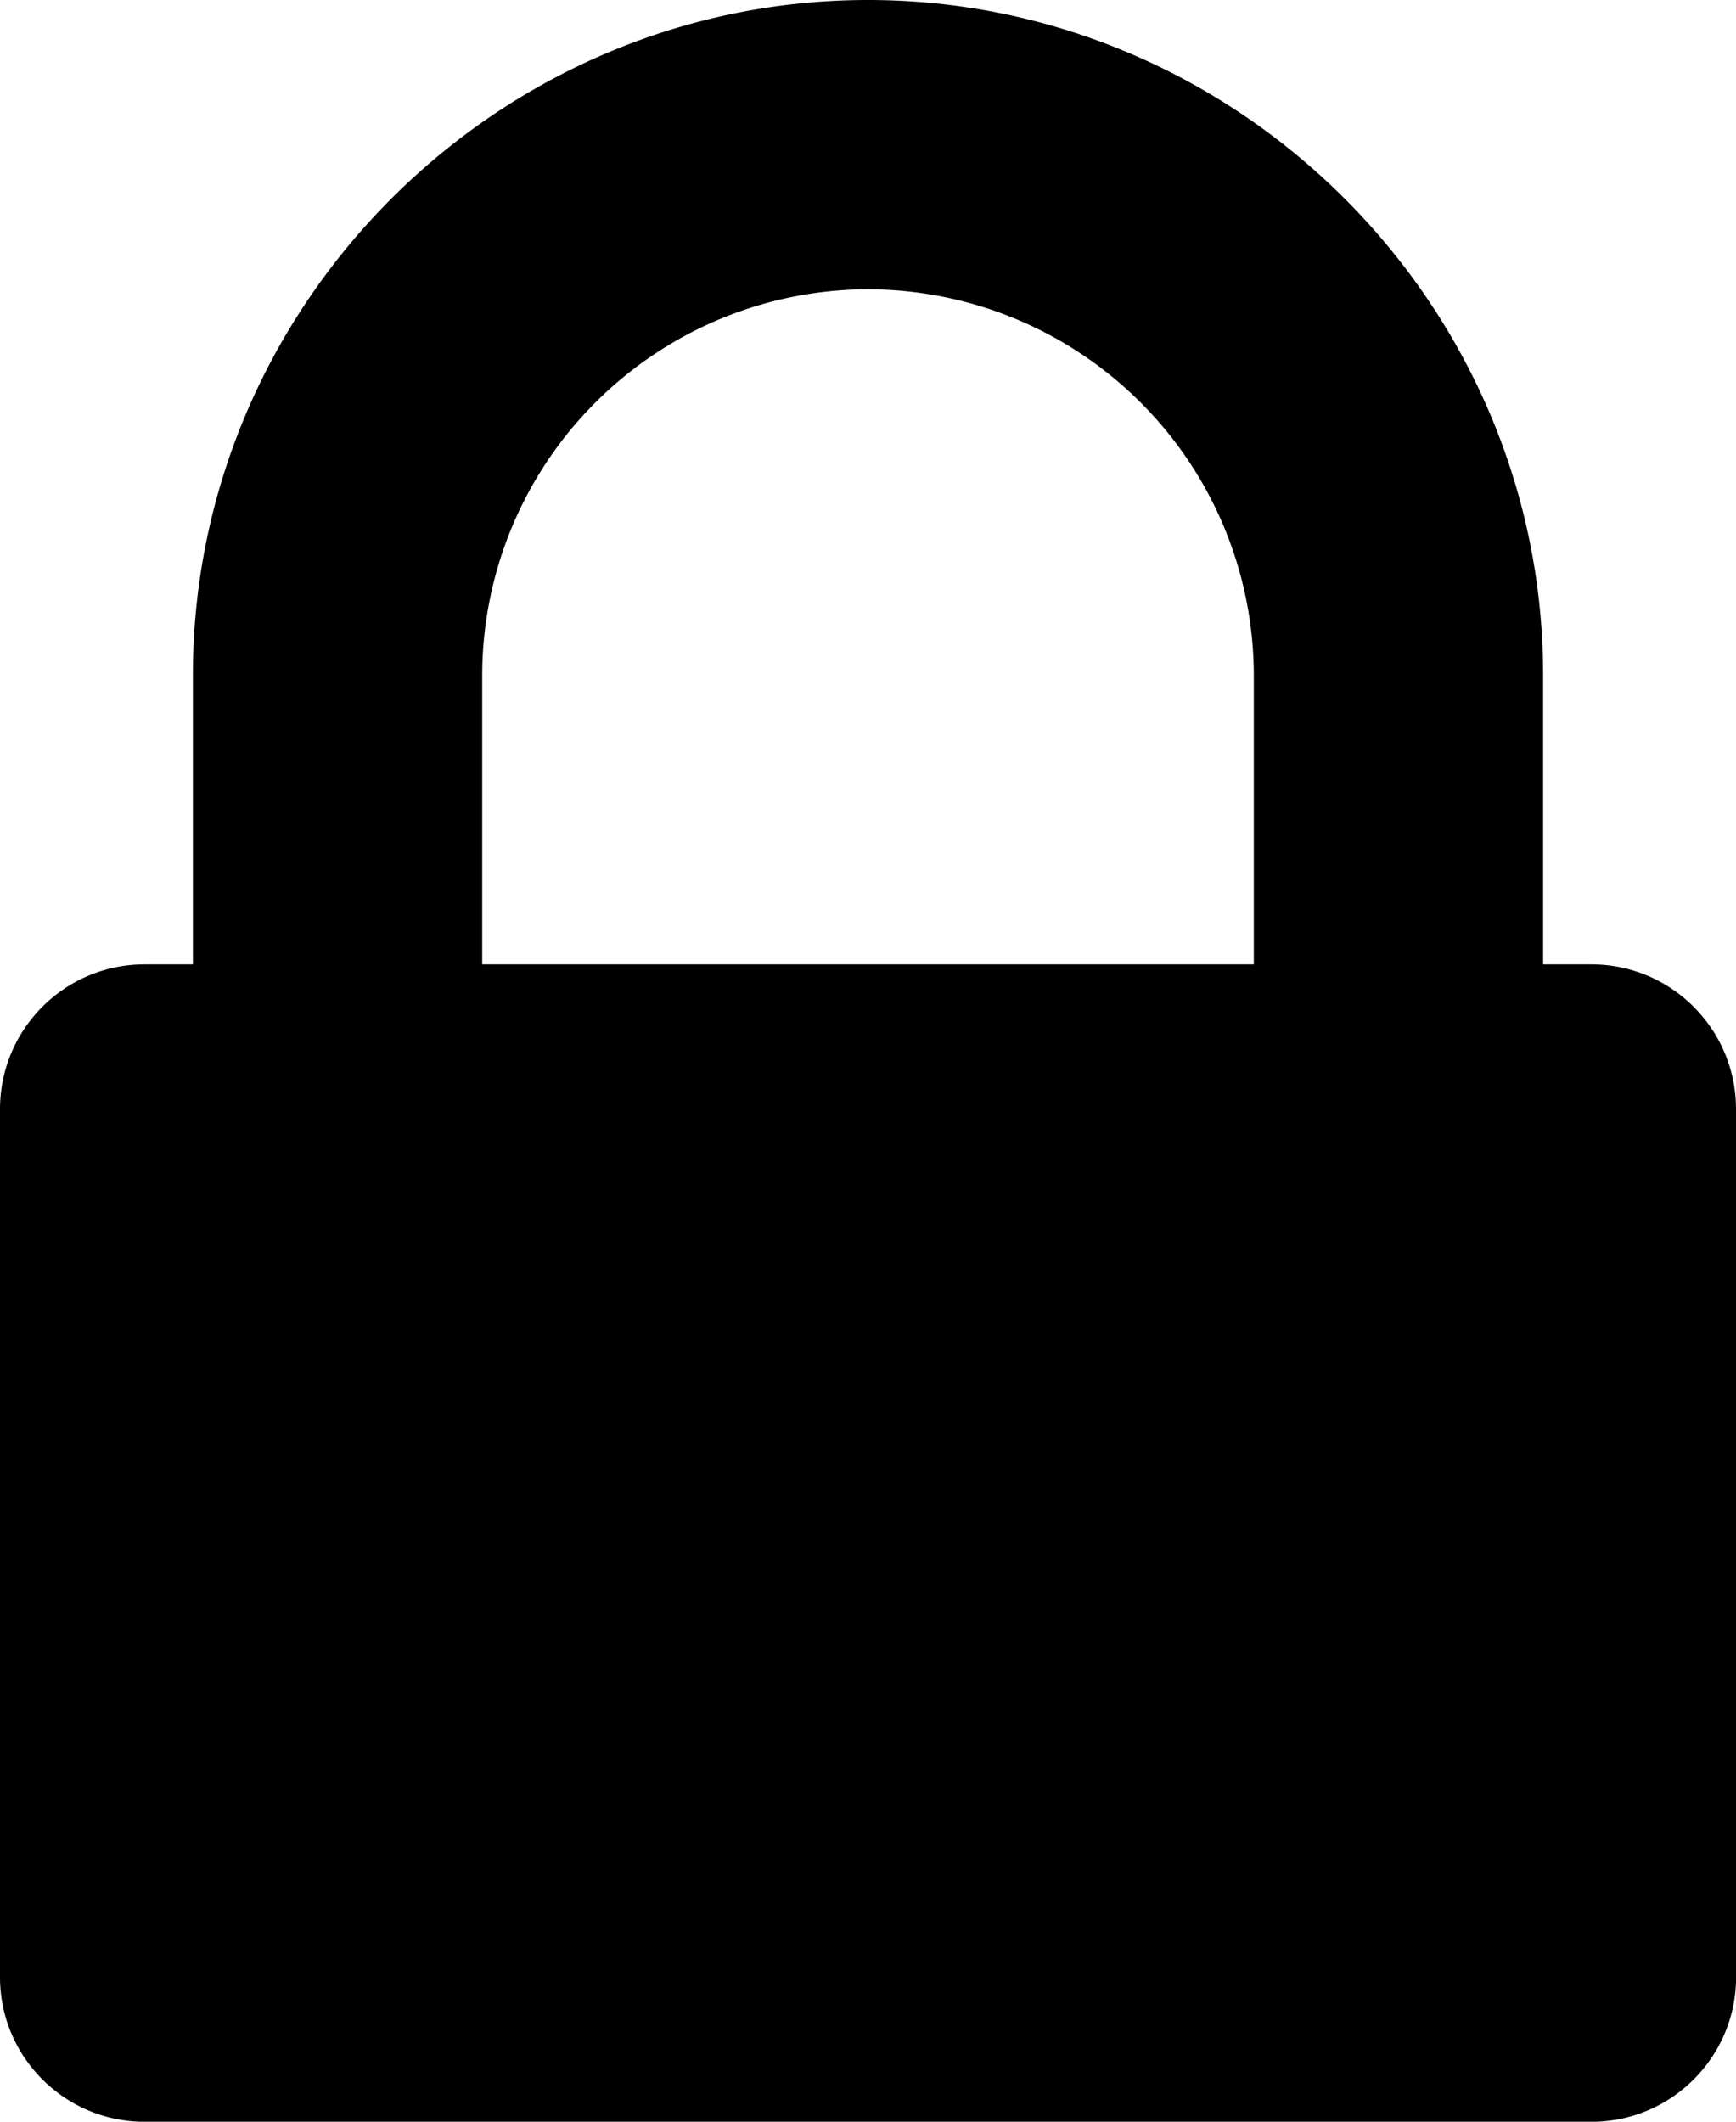 <svg viewBox="0 -47.143 19.286 23.572" xmlns="http://www.w3.org/2000/svg"><path d="M5.357-36.429v-3.214a4.294 4.294 0 0 1 4.286-4.286 4.294 4.294 0 0 1 4.286 4.286v3.214zm13.929 1.608c0-.888-.72-1.608-1.607-1.608h-.536v-3.214c0-4.118-3.382-7.5-7.5-7.5s-7.5 3.382-7.5 7.5v3.214h-.536C.72-36.429 0-35.709 0-34.82v9.642c0 .888.72 1.608 1.607 1.608H17.68c.887 0 1.607-.72 1.607-1.608z"/></svg>